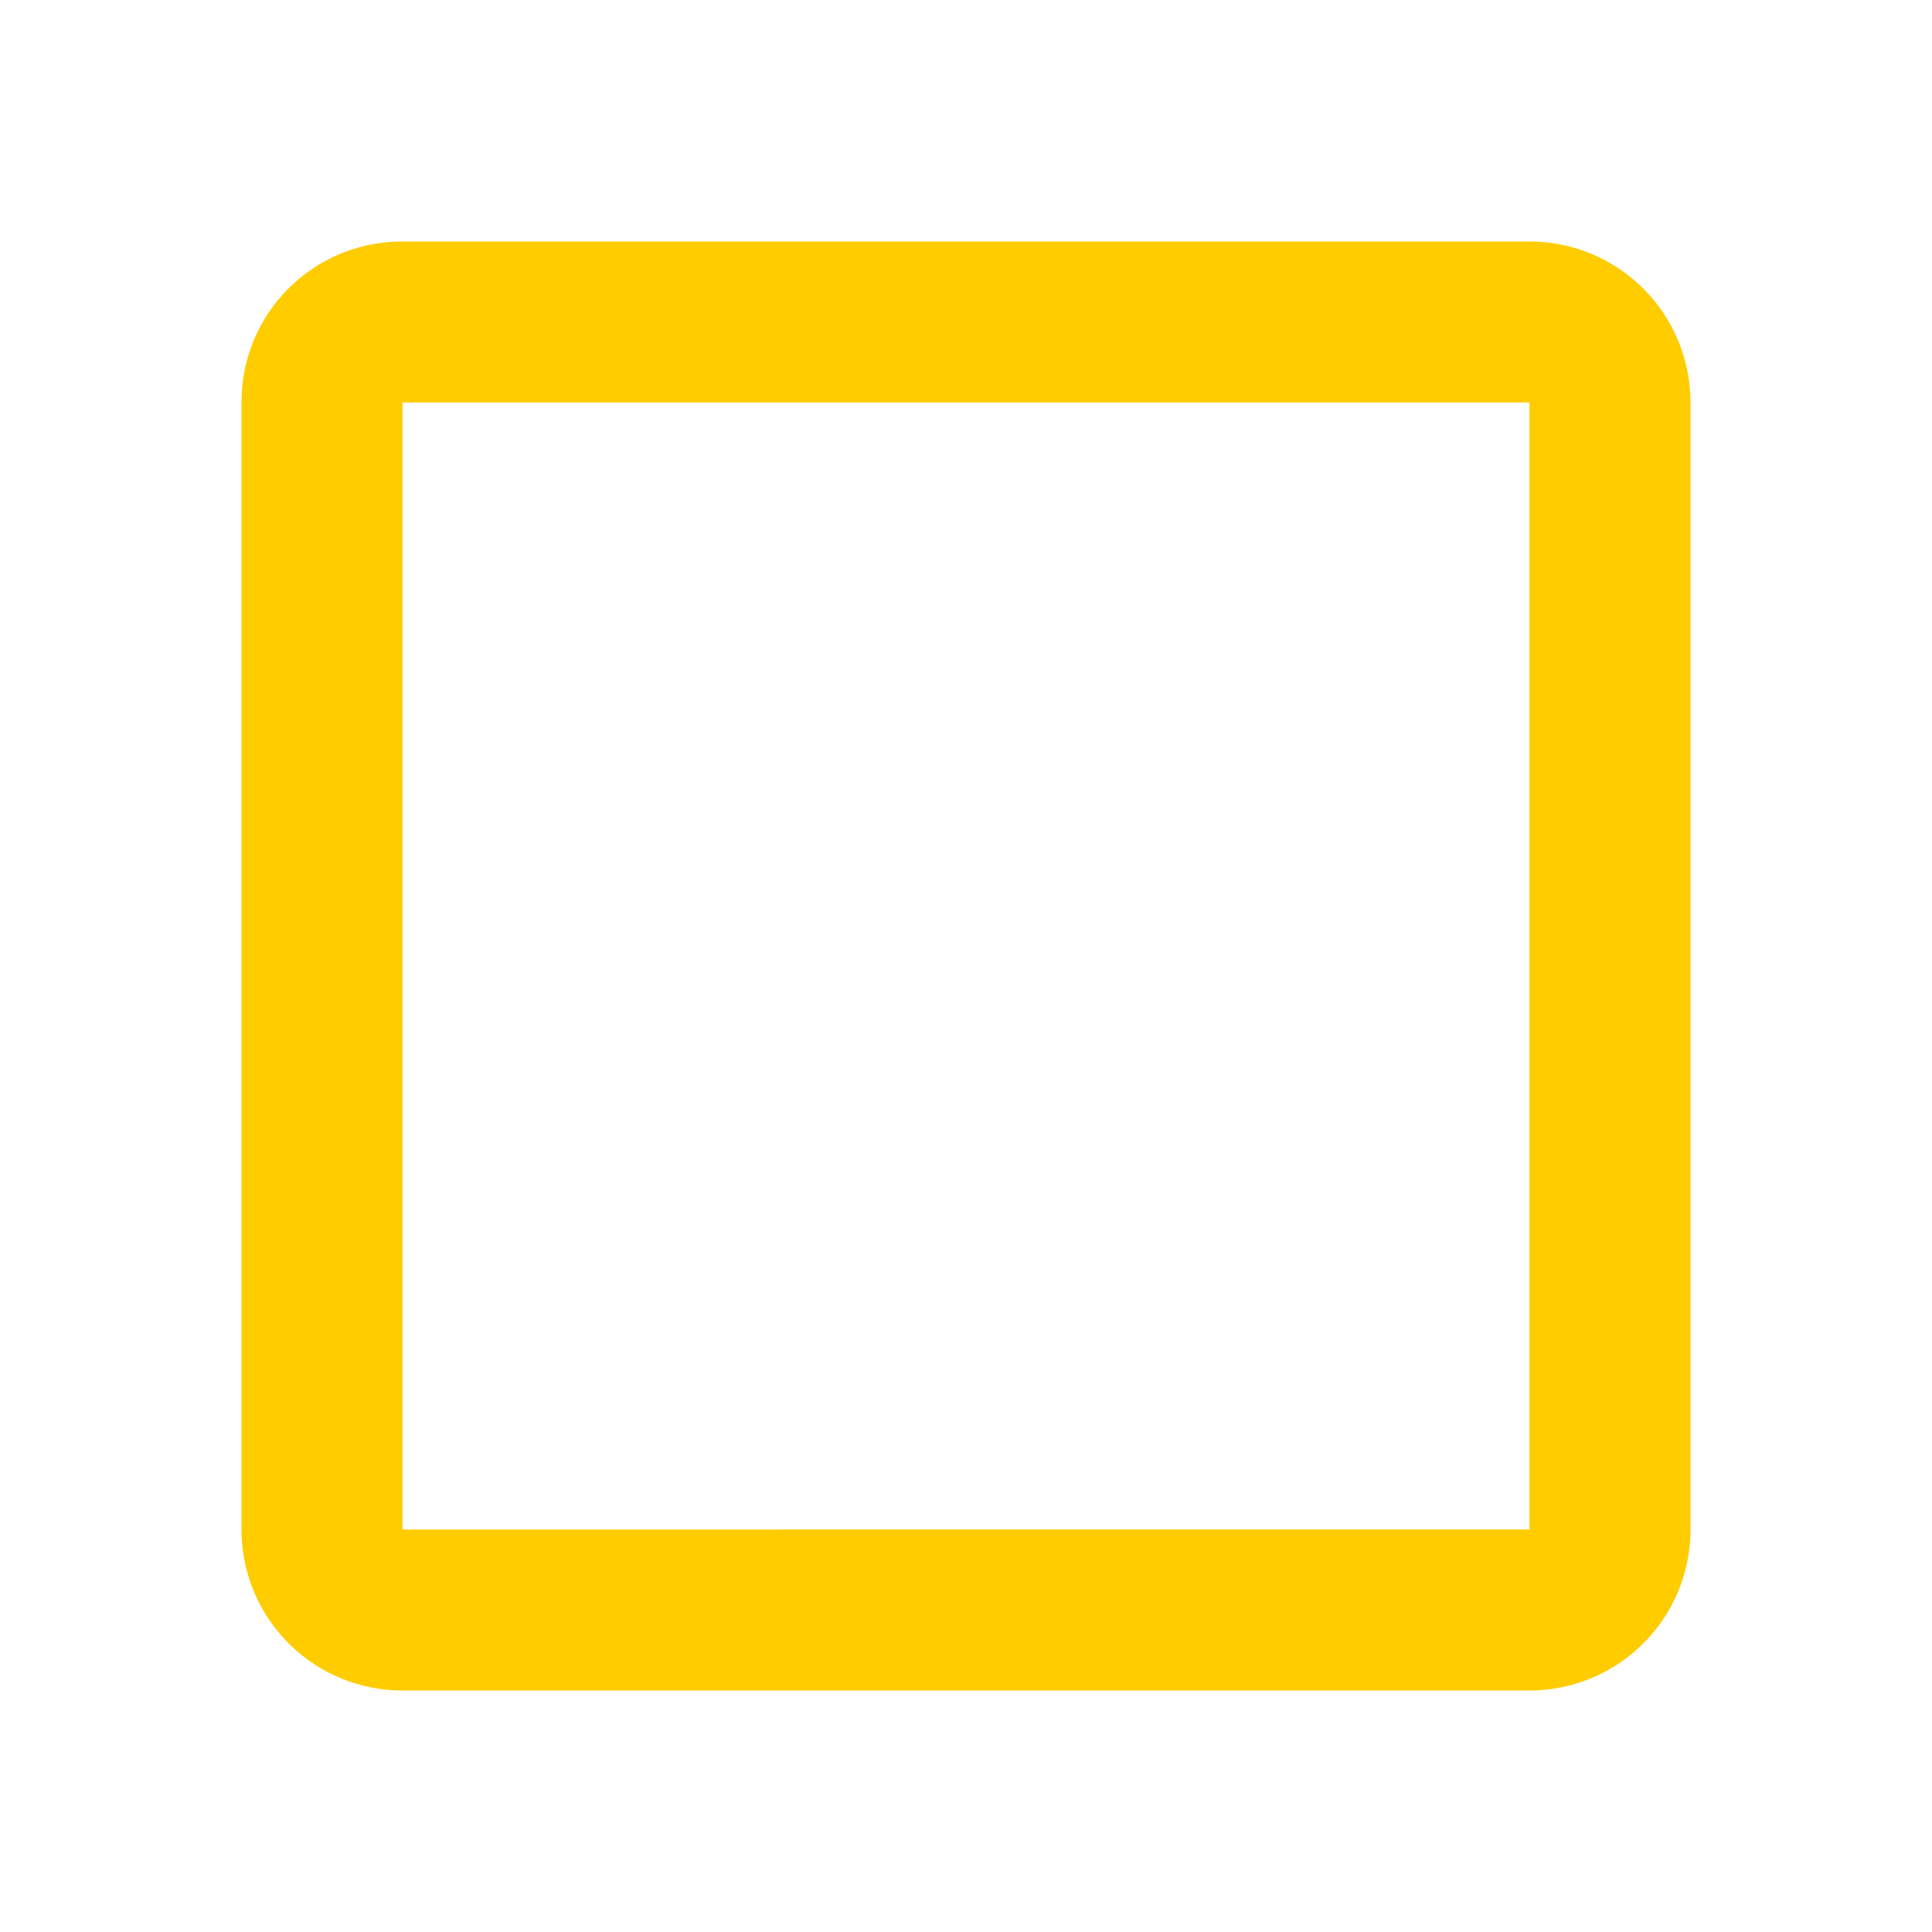 <svg xmlns="http://www.w3.org/2000/svg" width="16" height="16" viewBox="0 0 24 24">
  <path fill="#FC0" d="M19 3H5c-1.11 0-2 .89-2 2v14a2 2 0 0 0 2 2h14a2 2 0 0 0 2-2V5a2 2 0 0 0-2-2m0 2v14H5V5z"/>
</svg>